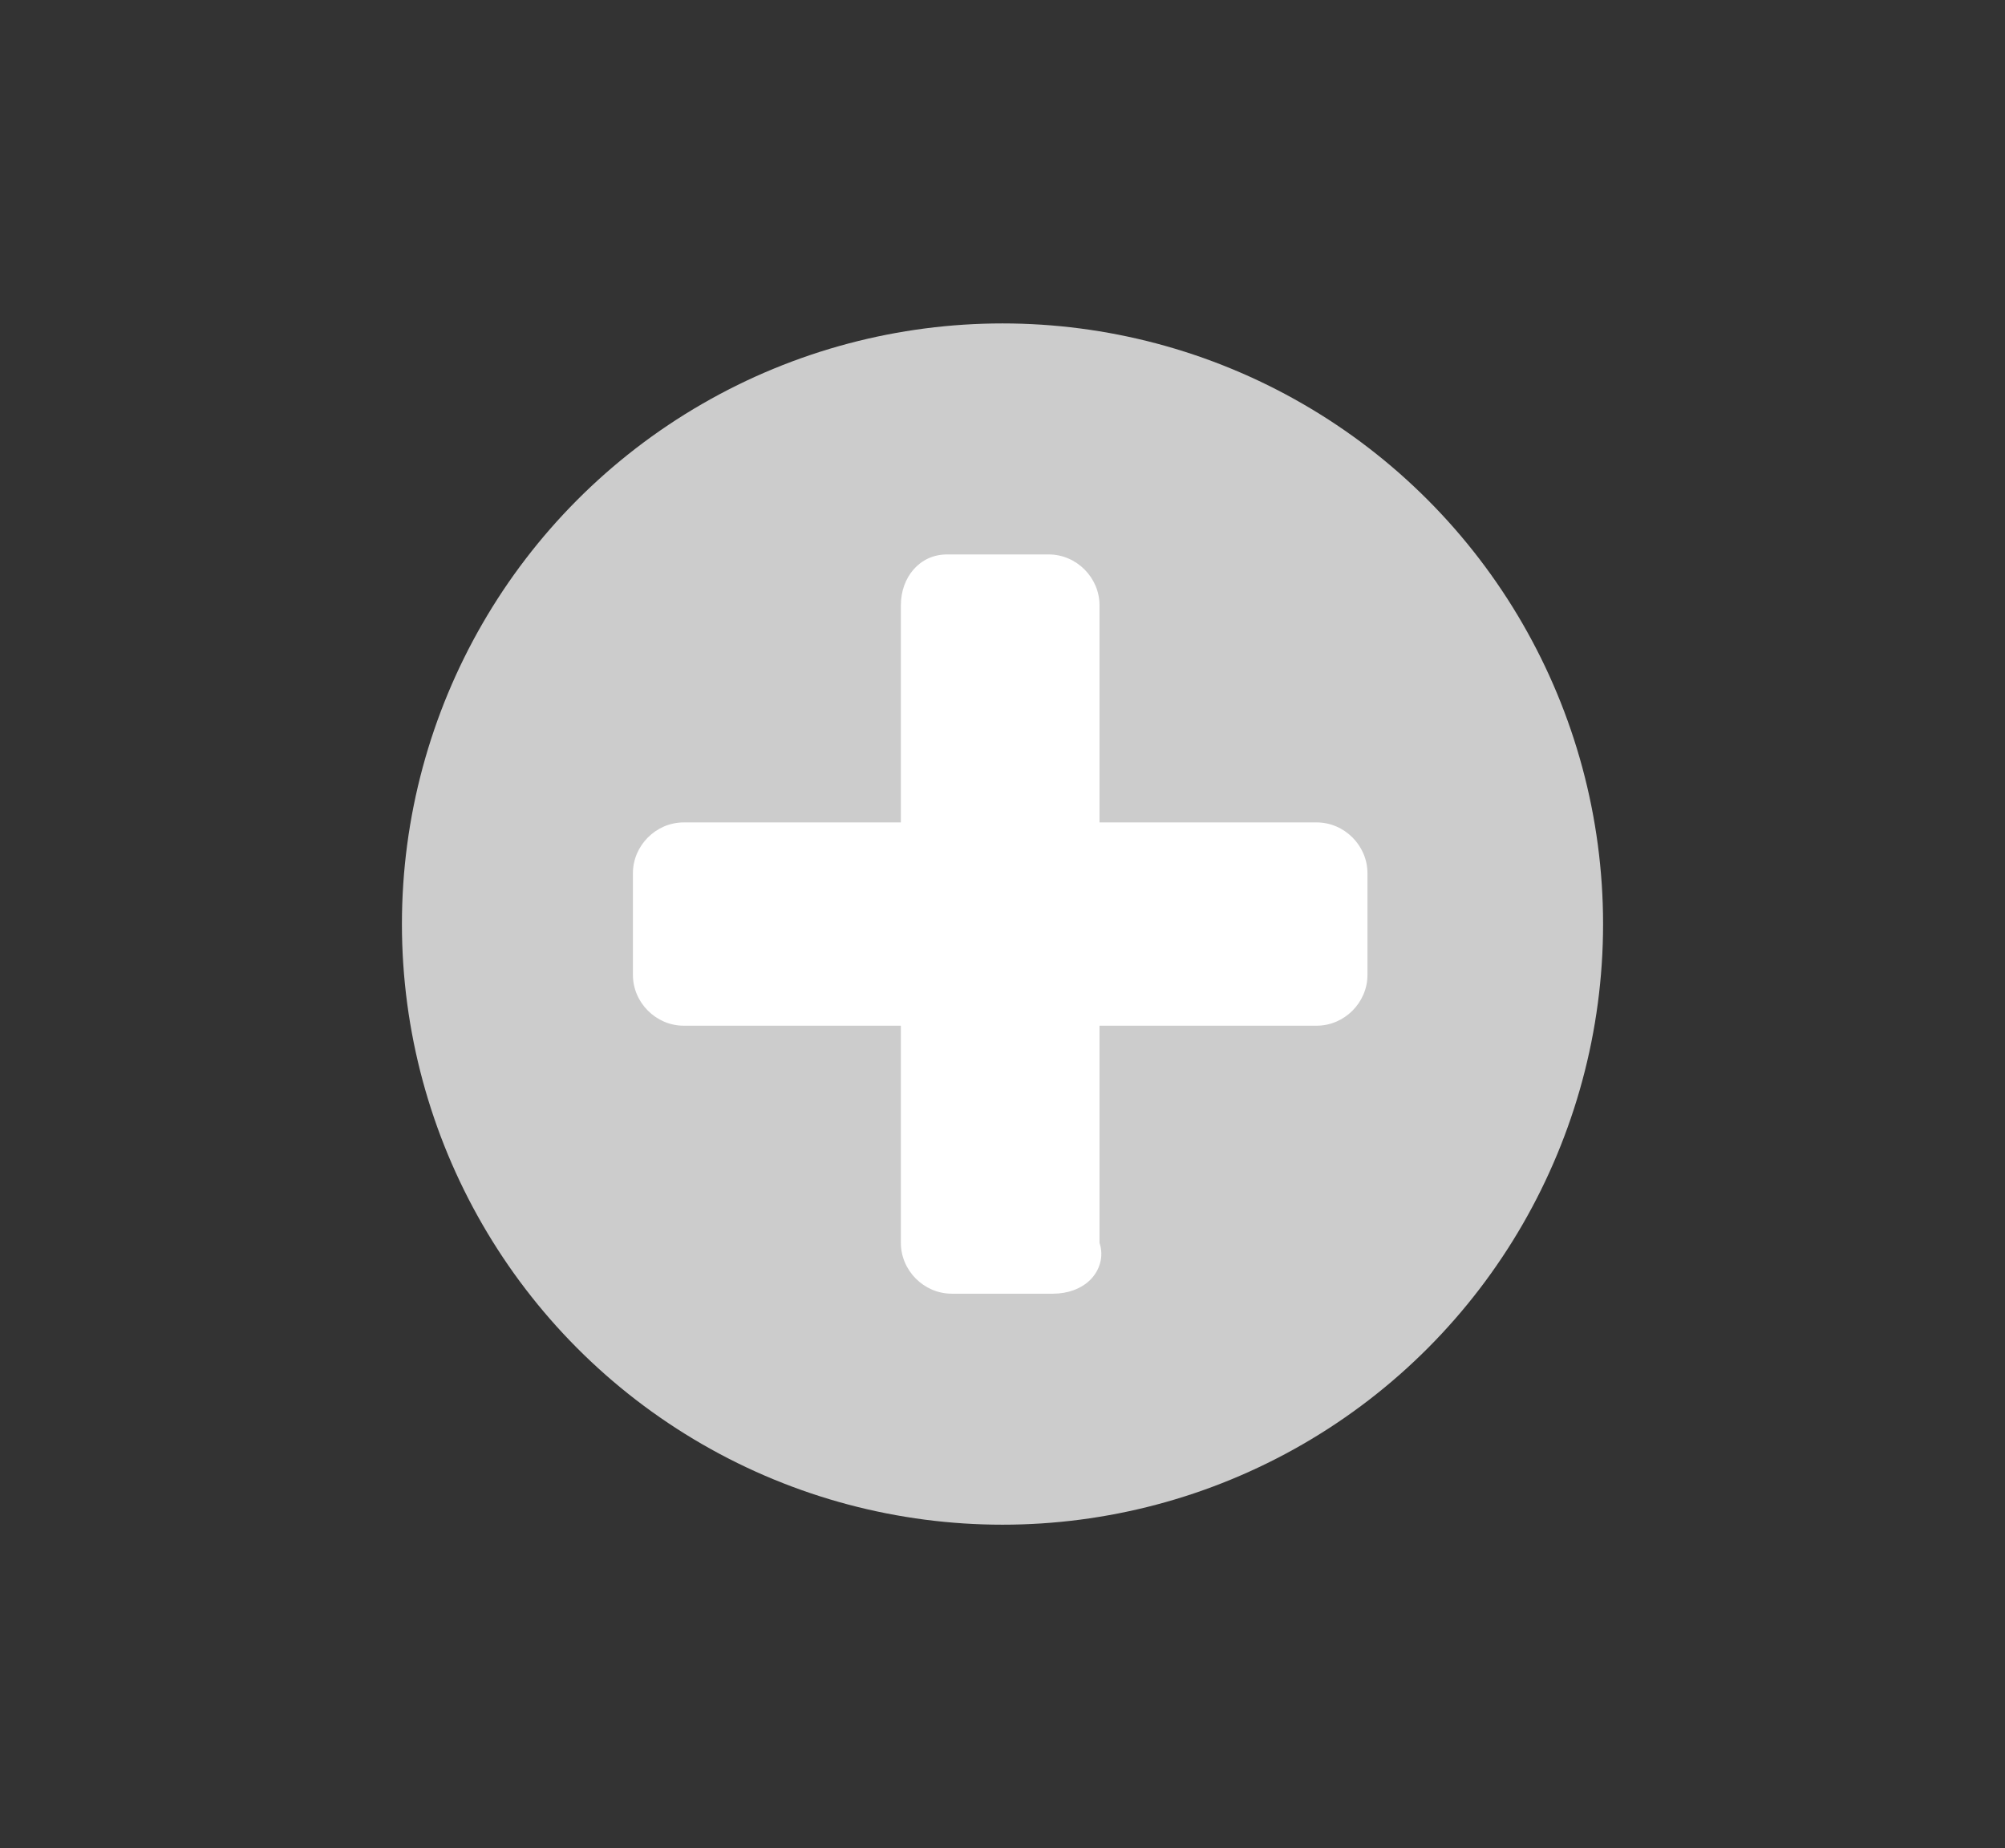 <?xml version="1.0" encoding="utf-8"?>
<!-- Generator: Adobe Illustrator 19.2.1, SVG Export Plug-In . SVG Version: 6.00 Build 0)  -->
<svg version="1.1" id="Capa_1" xmlns="http://www.w3.org/2000/svg" xmlns:xlink="http://www.w3.org/1999/xlink" x="0px" y="0px"
	 viewBox="0 0 43.4 40" style="enable-background:new 0 0 43.4 40;" xml:space="preserve">
<rect x="0" y="0" width="43.4" height="40" fill="#333333" stroke="none"/>
<style type="text/css">
	.st0{fill:#CCCCCC;}
	.st1{fill:#FFFFFF;}
</style>
<title>logo-agregar</title>
<circle class="st0" cx="21.7" cy="20" r="13"/>
<path class="st1" d="M23.6,27.7c-0.2,0.2-0.5,0.3-0.8,0.3h-2.2c-0.6,0-1.1-0.5-1.1-1.1l0,0v-4.7h-4.7c-0.6,0-1.1-0.5-1.1-1.1l0,0
	v-2.2c0-0.6,0.5-1.1,1.1-1.1l0,0h4.7v-4.7c0-0.6,0.4-1.1,1-1.1c0,0,0,0,0,0h2.2c0.6,0,1.1,0.5,1.1,1.1l0,0v4.7h4.7
	c0.6,0,1.1,0.5,1.1,1.1l0,0v2.2c0,0.6-0.5,1.1-1.1,1.1l0,0h-4.7v4.7C23.9,27.2,23.8,27.5,23.6,27.7z"/>
</svg>
